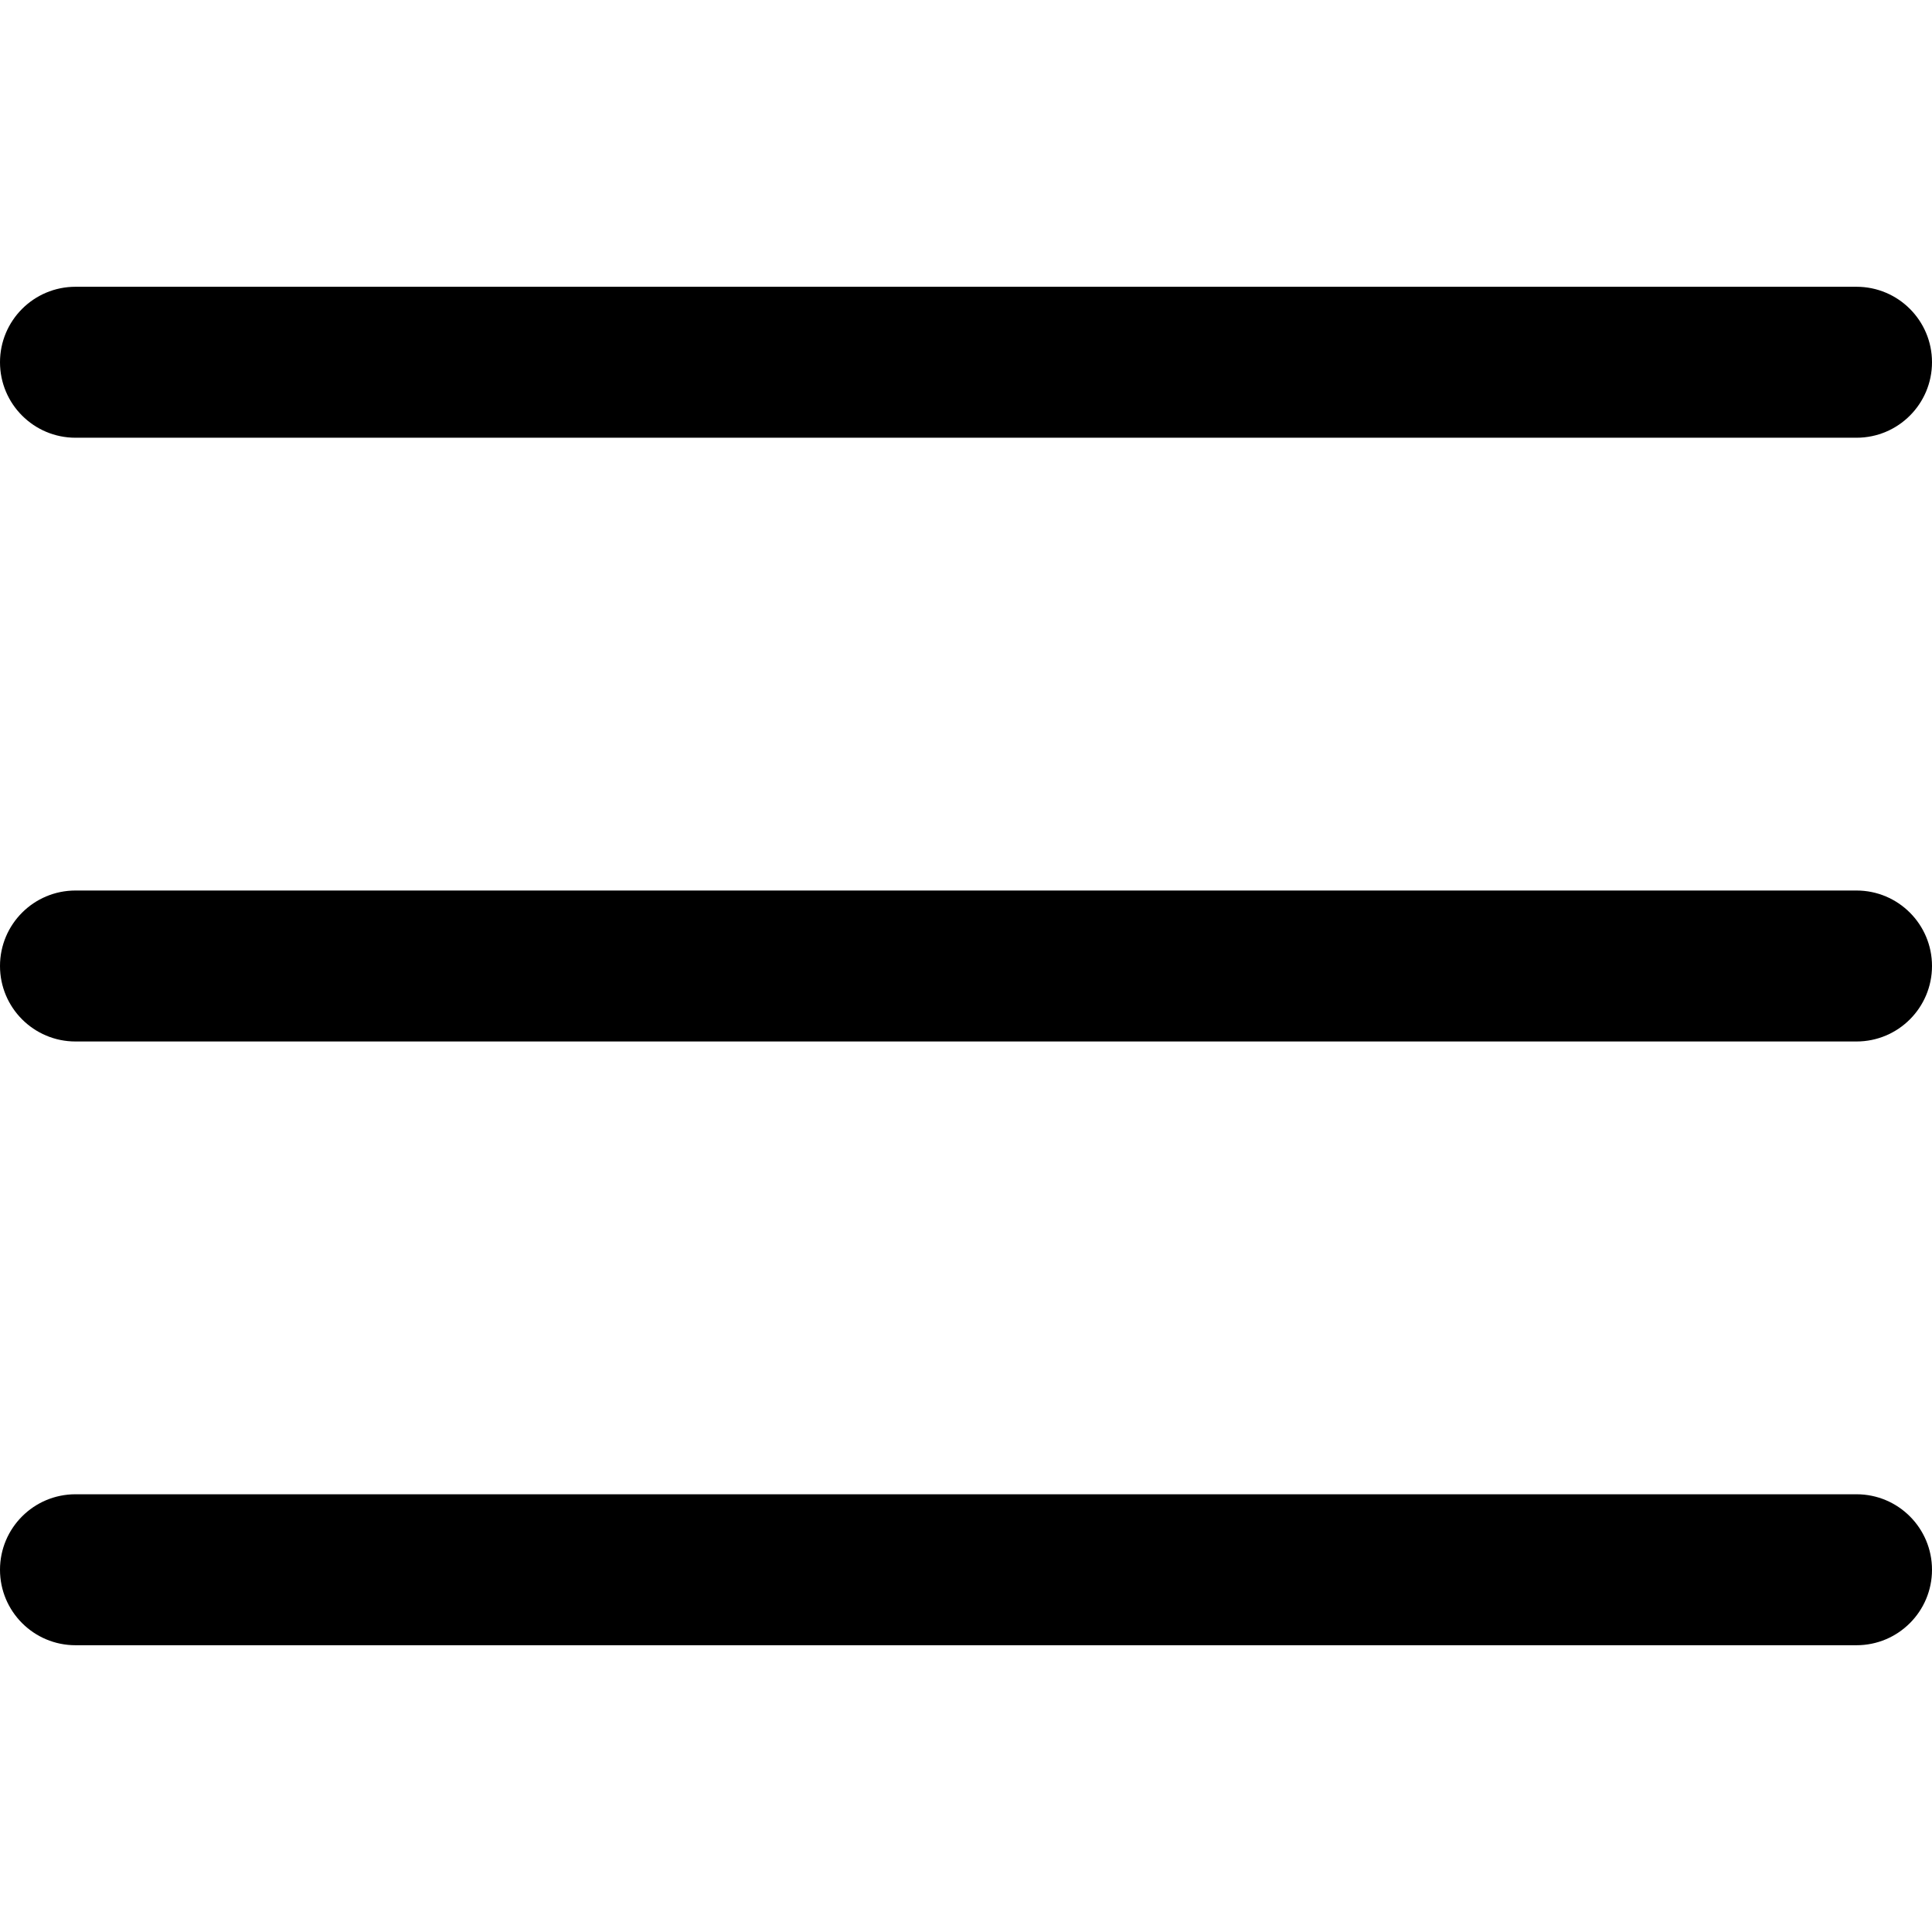 <svg width="58" height="58" viewBox="0 0 58 58" fill="none" xmlns="http://www.w3.org/2000/svg">
<path d="M55.734 26.734H2.266C1.014 26.734 0 27.749 0 29C0 30.251 1.014 31.266 2.266 31.266H55.734C56.986 31.266 58 30.251 58 29C58 27.749 56.986 26.734 55.734 26.734Z" fill="black"/>
<path d="M55.734 8.609H2.266C1.014 8.609 0 9.624 0 10.875C0 12.126 1.014 13.141 2.266 13.141H55.734C56.986 13.141 58 12.126 58 10.875C58 9.624 56.986 8.609 55.734 8.609Z" fill="black"/>
<path d="M55.734 44.859H2.266C1.014 44.859 0 45.874 0 47.125C0 48.376 1.014 49.391 2.266 49.391H55.734C56.986 49.391 58 48.376 58 47.125C58 45.874 56.986 44.859 55.734 44.859Z" fill="black"/>
</svg>
